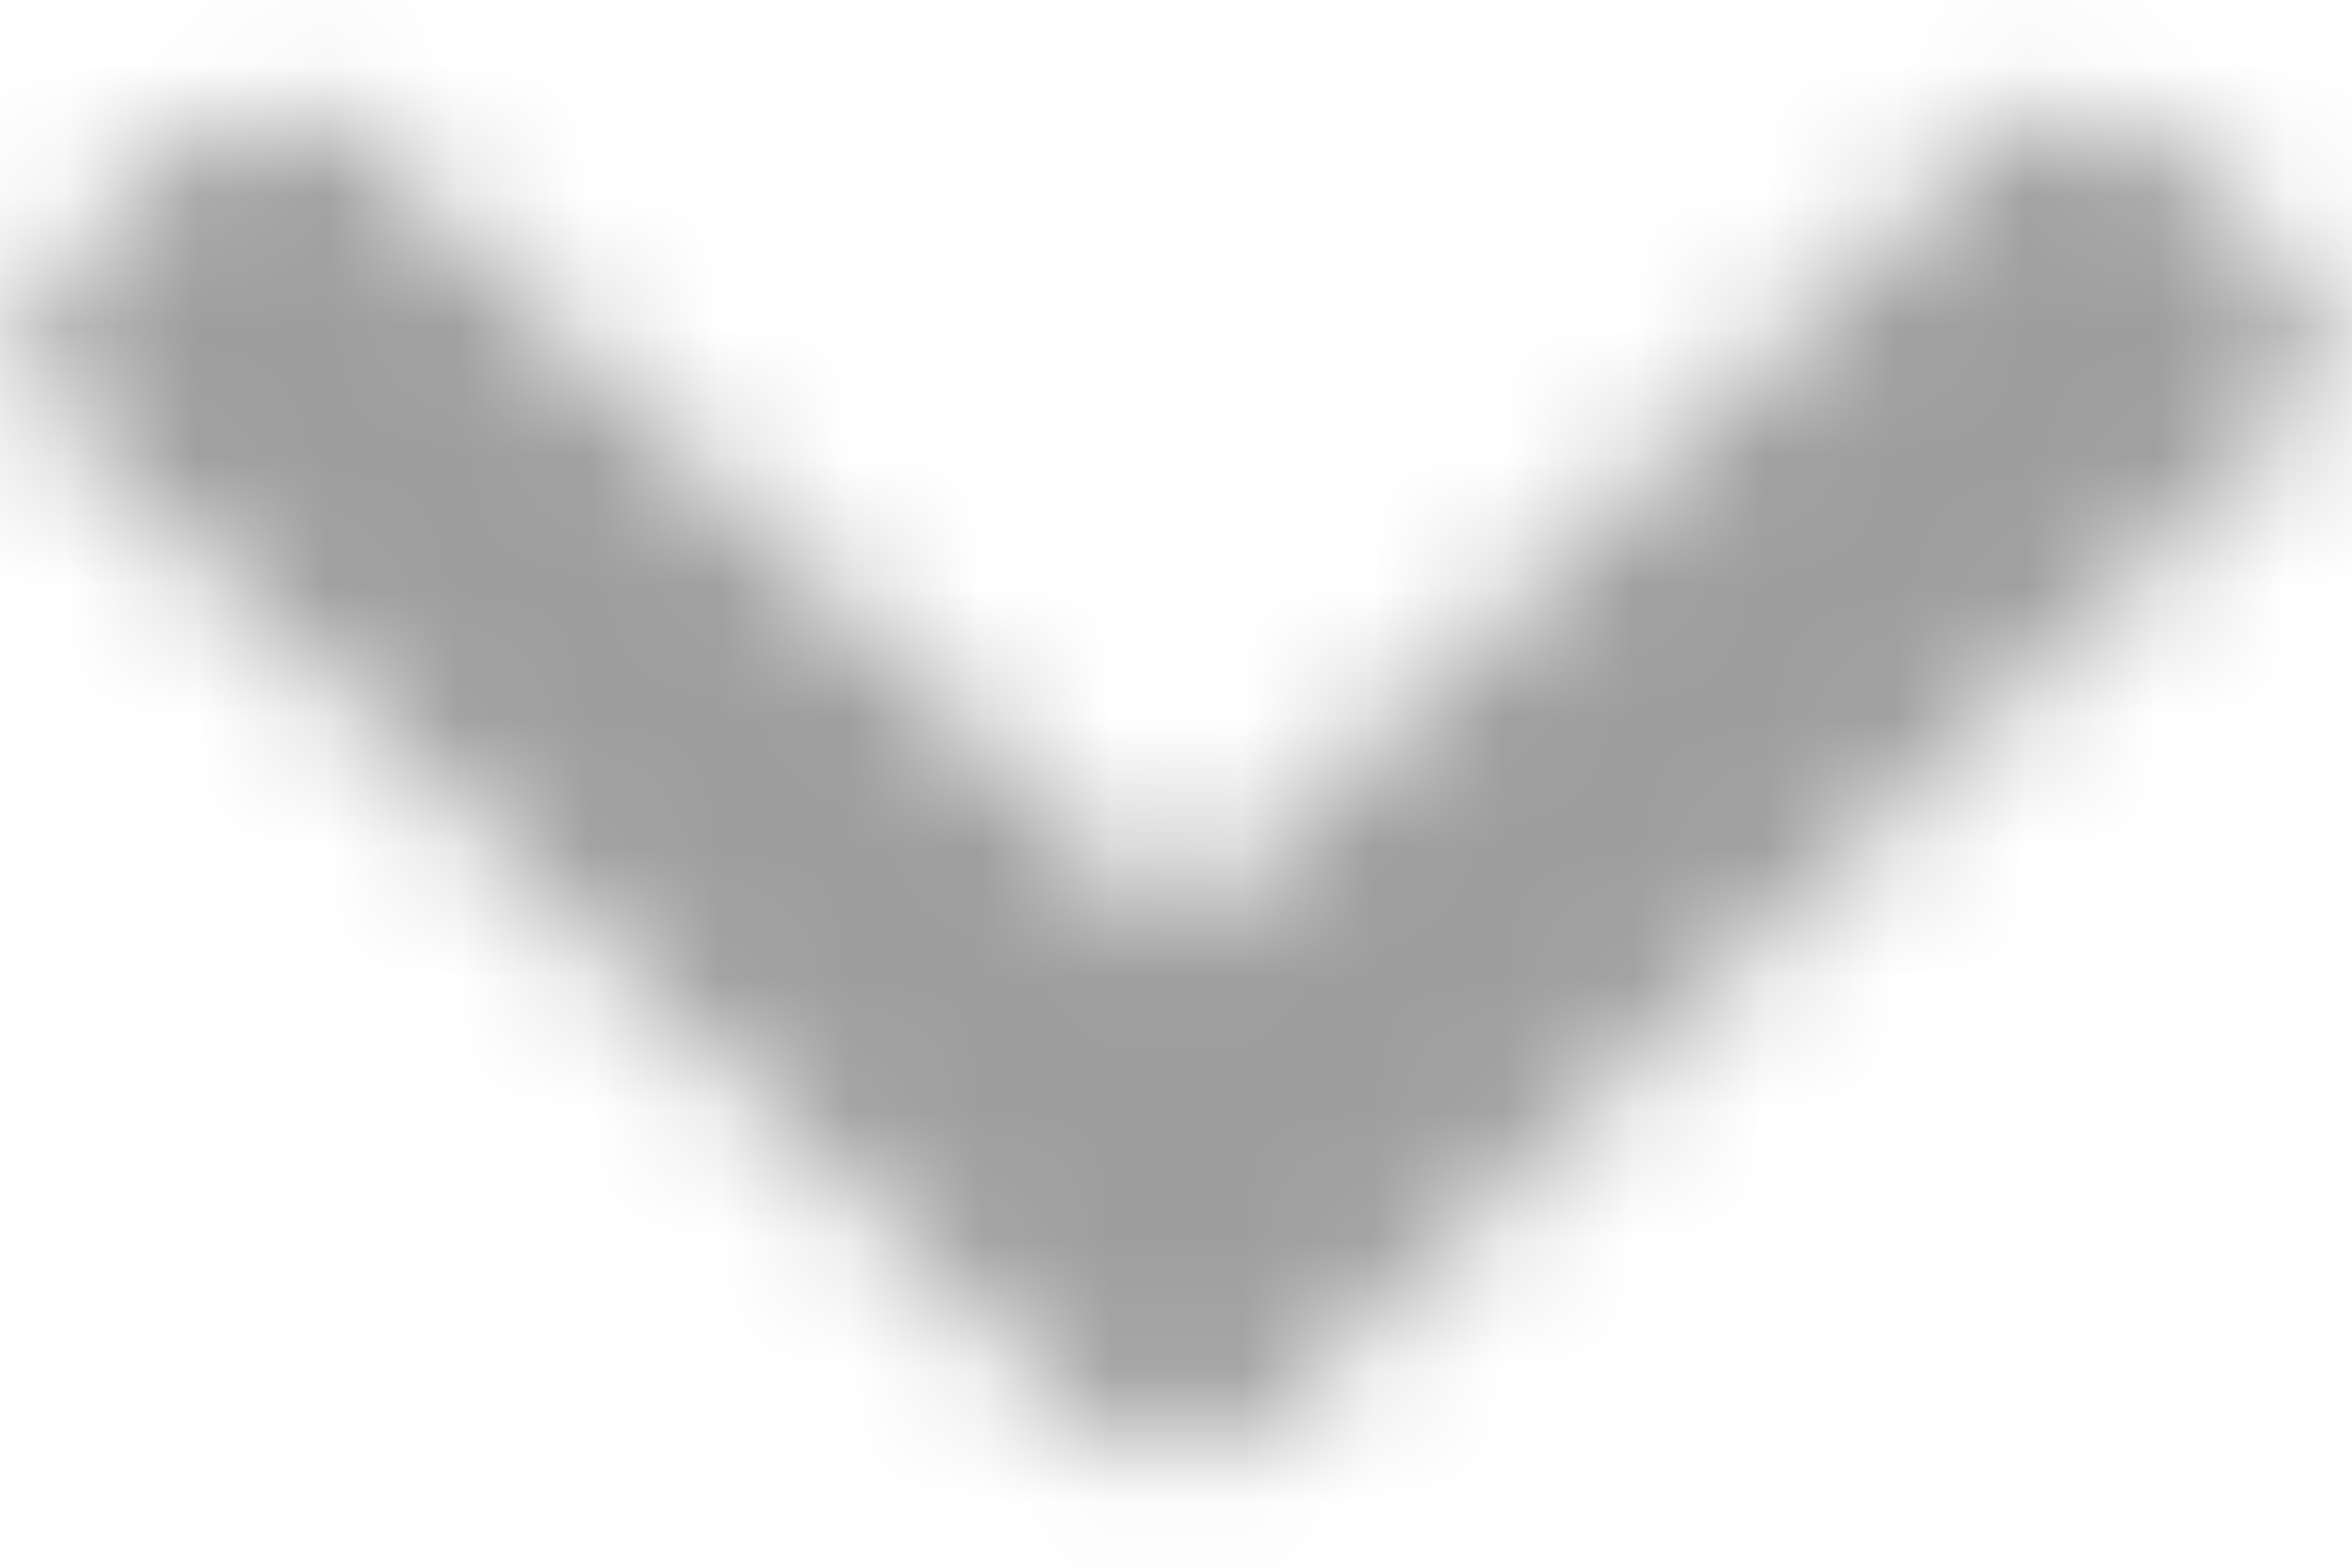 <?xml version="1.0" encoding="UTF-8"?>
<svg width="18px" height="12px" viewBox="0 0 18 12" version="1.1" xmlns="http://www.w3.org/2000/svg" xmlns:xlink="http://www.w3.org/1999/xlink">
    <!-- Generator: Sketch 54.1 (76490) - https://sketchapp.com -->
    <title>icons/24px/Arrow/chevron-down</title>
    <desc>Created with Sketch.</desc>
    <defs>
        <path d="M12.682,7.099 L20.49,14.69 C20.867,15.056 20.867,15.65 20.49,16.016 L19.58,16.901 C19.204,17.267 18.594,17.268 18.217,16.903 L12,10.887 L5.783,16.903 C5.406,17.268 4.796,17.267 4.42,16.901 L3.51,16.016 C3.133,15.65 3.133,15.056 3.51,14.69 L11.318,7.099 C11.695,6.732 12.305,6.732 12.682,7.099 Z" id="path-1"></path>
    </defs>
    <g id="Symbols" stroke="none" stroke-width="1" fill="none" fill-rule="evenodd">
        <g id="Segment-Tab" transform="translate(-1115, -26)">
            <g id="icons/24px/Arrow/chevron-up" transform="translate(1124, 32) scale(1, -1) translate(-1124, -32) translate(1112, 20)">
                <mask id="mask-2" fill="white">
                    <use xlink:href="#path-1"></use>
                </mask>
                <g fill-rule="nonzero"></g>
                <g id="✱-/-Color-/-Icons-/-Black-/-Disabled" mask="url(#mask-2)" fill="#000000" fill-opacity="0.38" fill-rule="evenodd">
                    <rect id="Rectangle" x="0" y="0" width="24" height="24"></rect>
                </g>
            </g>
        </g>
    </g>
</svg>